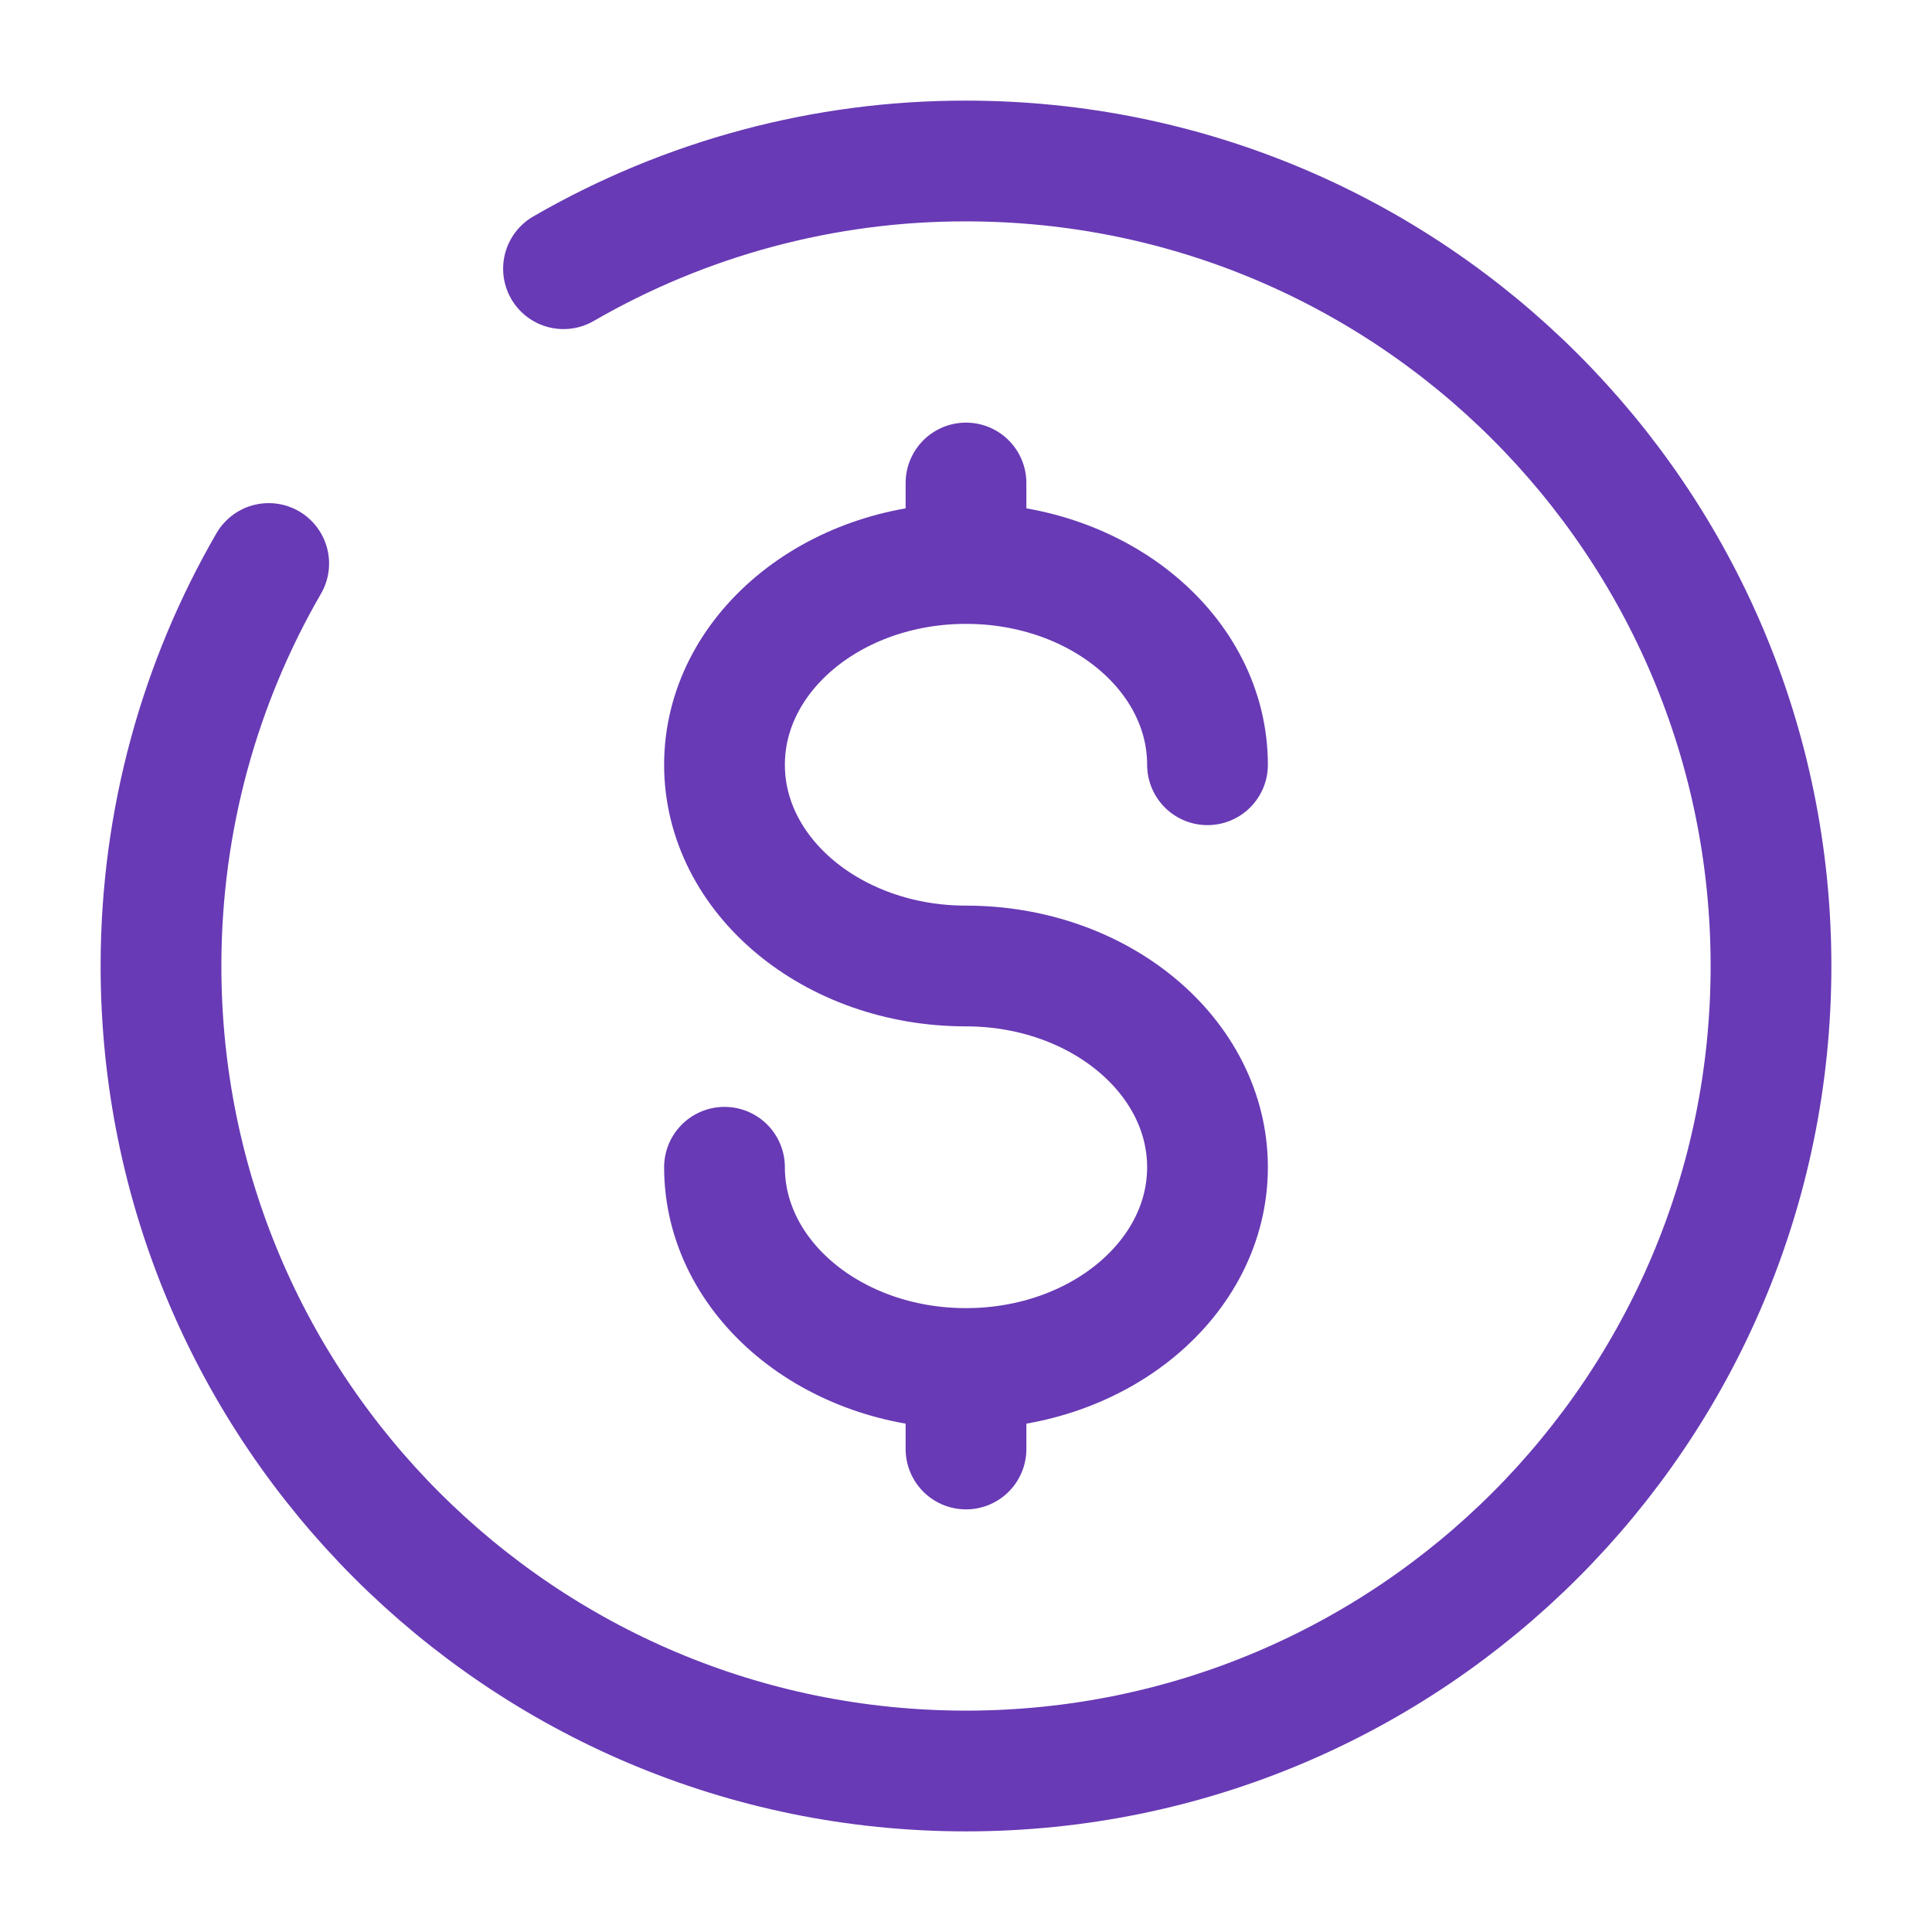 <svg width="24" height="24" viewBox="0 0 24 24" fill="none" xmlns="http://www.w3.org/2000/svg">
<g id="solar:dollar-minimalistic-broken">
<g id="Group">
<path id="Vector" d="M12 17V18M12 17C13.657 17 15 15.88 15 14.5C15 13.12 13.657 12 12 12C10.343 12 9 10.88 9 9.5C9 8.12 10.343 7 12 7M12 17C10.343 17 9 15.88 9 14.5M12 6V7M12 7C13.657 7 15 8.12 15 9.5" stroke="#683AB5" stroke-width="1.5" stroke-linecap="round"/>
<path id="Vector_2" d="M7 3.338C8.52 2.459 10.245 1.997 12 2C17.523 2 22 6.477 22 12C22 17.523 17.523 22 12 22C6.477 22 2 17.523 2 12C2 10.179 2.487 8.47 3.338 7" stroke="#683AB5" stroke-width="1.5" stroke-linecap="round"/>
</g>
</g>
</svg>
